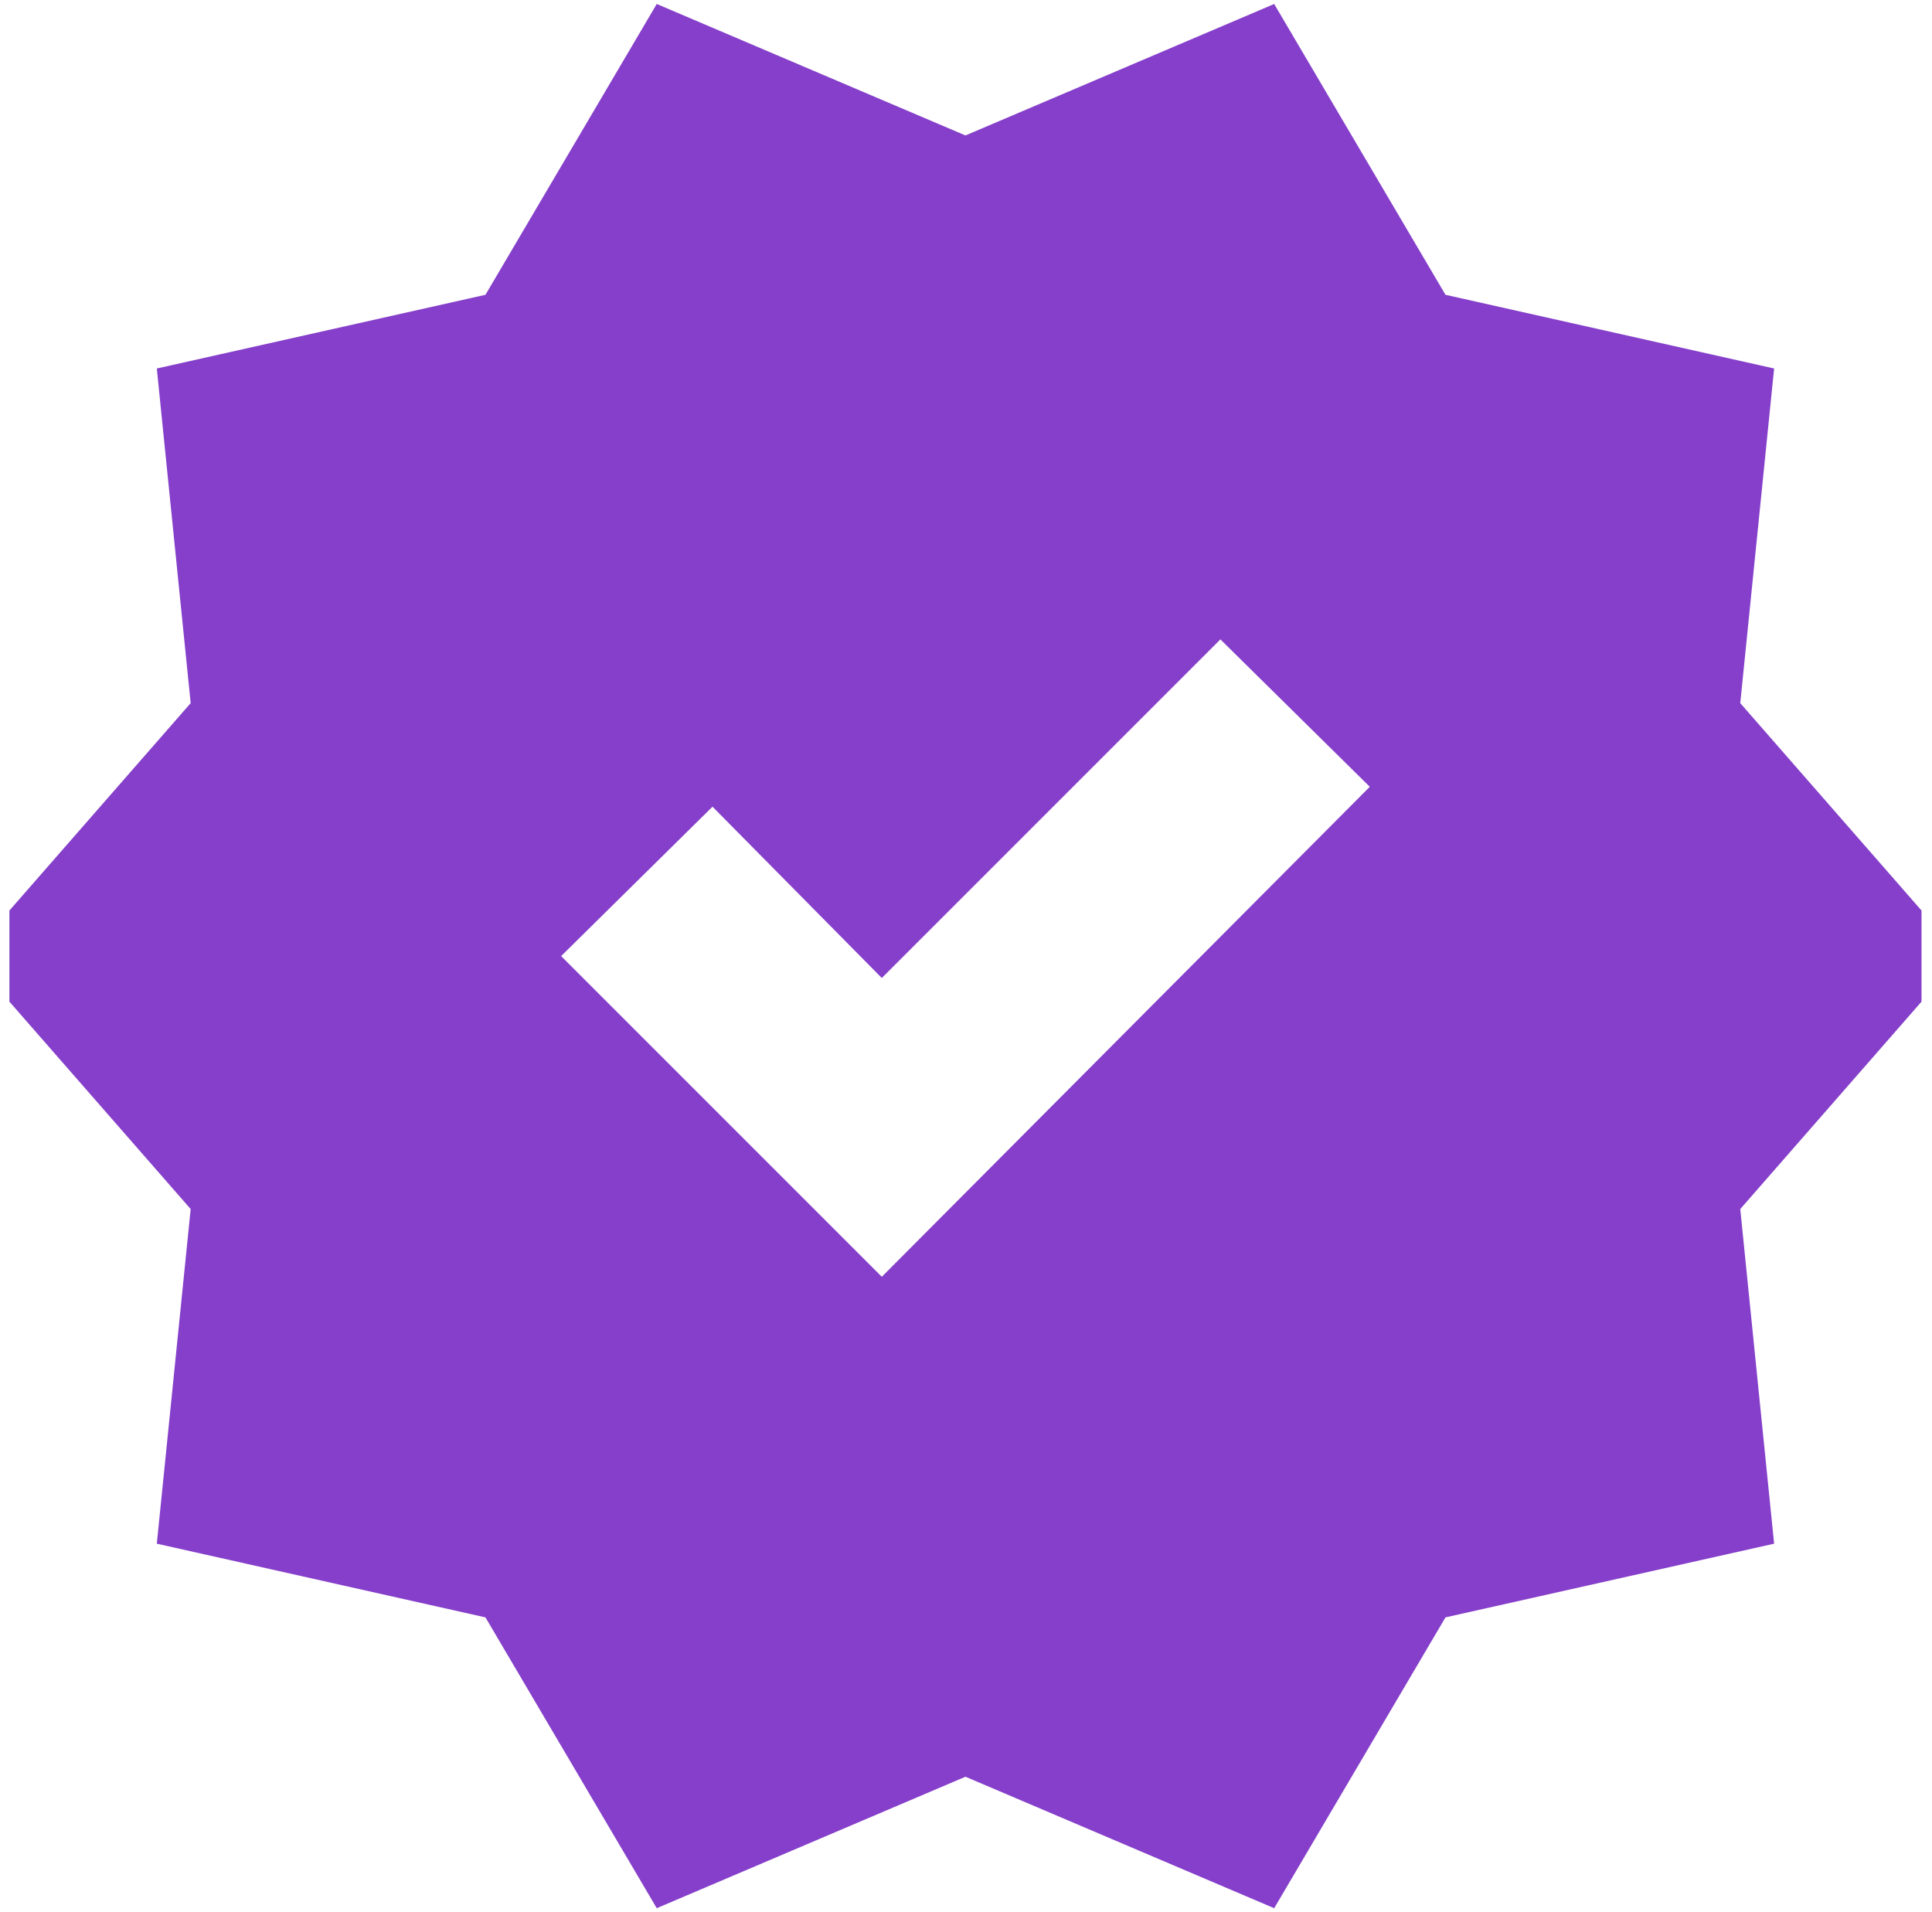 <svg width="97" height="96" viewBox="0 0 97 96" fill="none" xmlns="http://www.w3.org/2000/svg">
<g id="Frame" clip-path="url(#clip0_19_8)">
<path id="Vector" d="M32.973 95.8L24.373 81.2L7.873 77.5L9.573 60.7L-1.527 48L9.573 35.3L7.873 18.5L24.373 14.8L32.973 0.2L48.473 6.8L63.973 0.2L72.573 14.8L89.073 18.5L87.373 35.3L98.473 48L87.373 60.7L89.073 77.5L72.573 81.2L63.973 95.8L48.473 89.2L32.973 95.8ZM44.273 64.1L68.773 39.5L61.273 32.1L44.273 49.1L35.773 40.5L28.173 48L44.273 64.1Z" fill="#853FCA"/>
</g>
<defs>
<clipPath id="clip0_19_8">
<rect width="96" height="96" fill="white" transform="translate(0.473)"/>
</clipPath>
</defs>
</svg>
